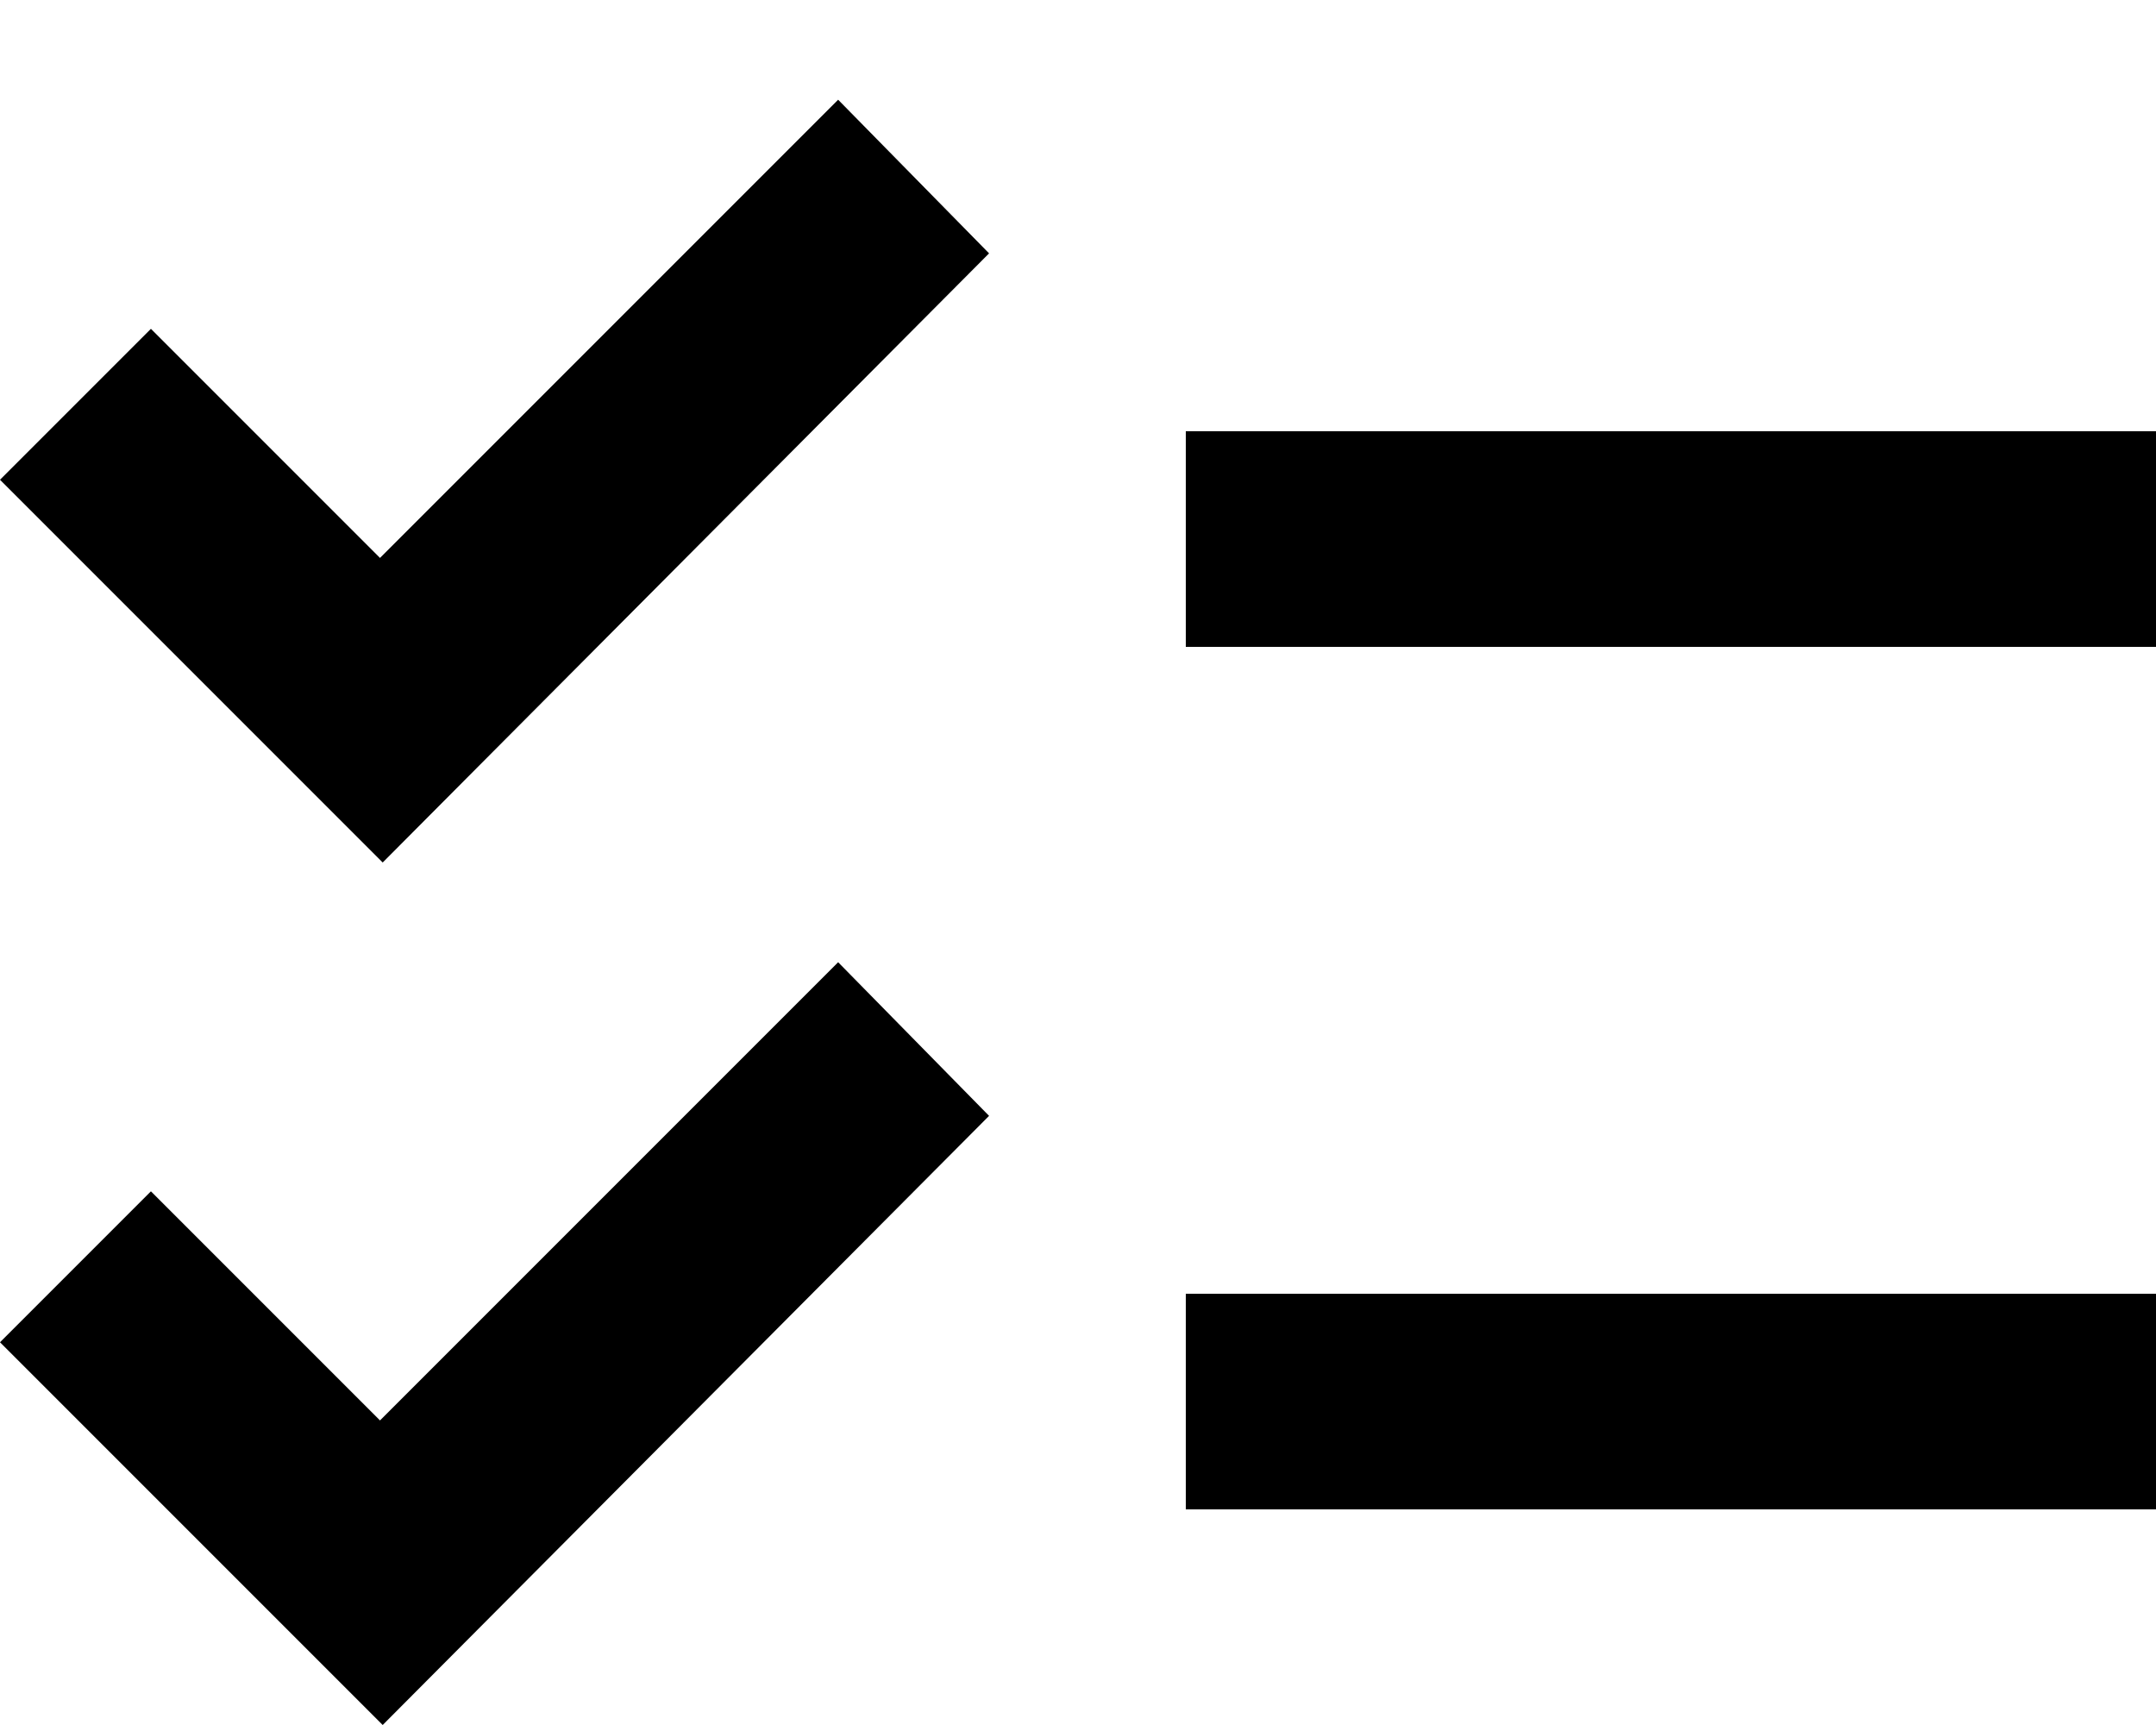 <svg width="20" height="16" viewBox="0 0 20 16" fill="none" xmlns="http://www.w3.org/2000/svg">
<path d="M3.55 16L0 12.45L1.4 11.05L3.525 13.175L7.775 8.925L9.175 10.35L3.55 16ZM3.55 8L0 4.45L1.4 3.05L3.525 5.175L7.775 0.925L9.175 2.35L3.55 8ZM11 14V12H20V14H11ZM11 6V4H20V6H11Z" fill="black"/>
</svg>
